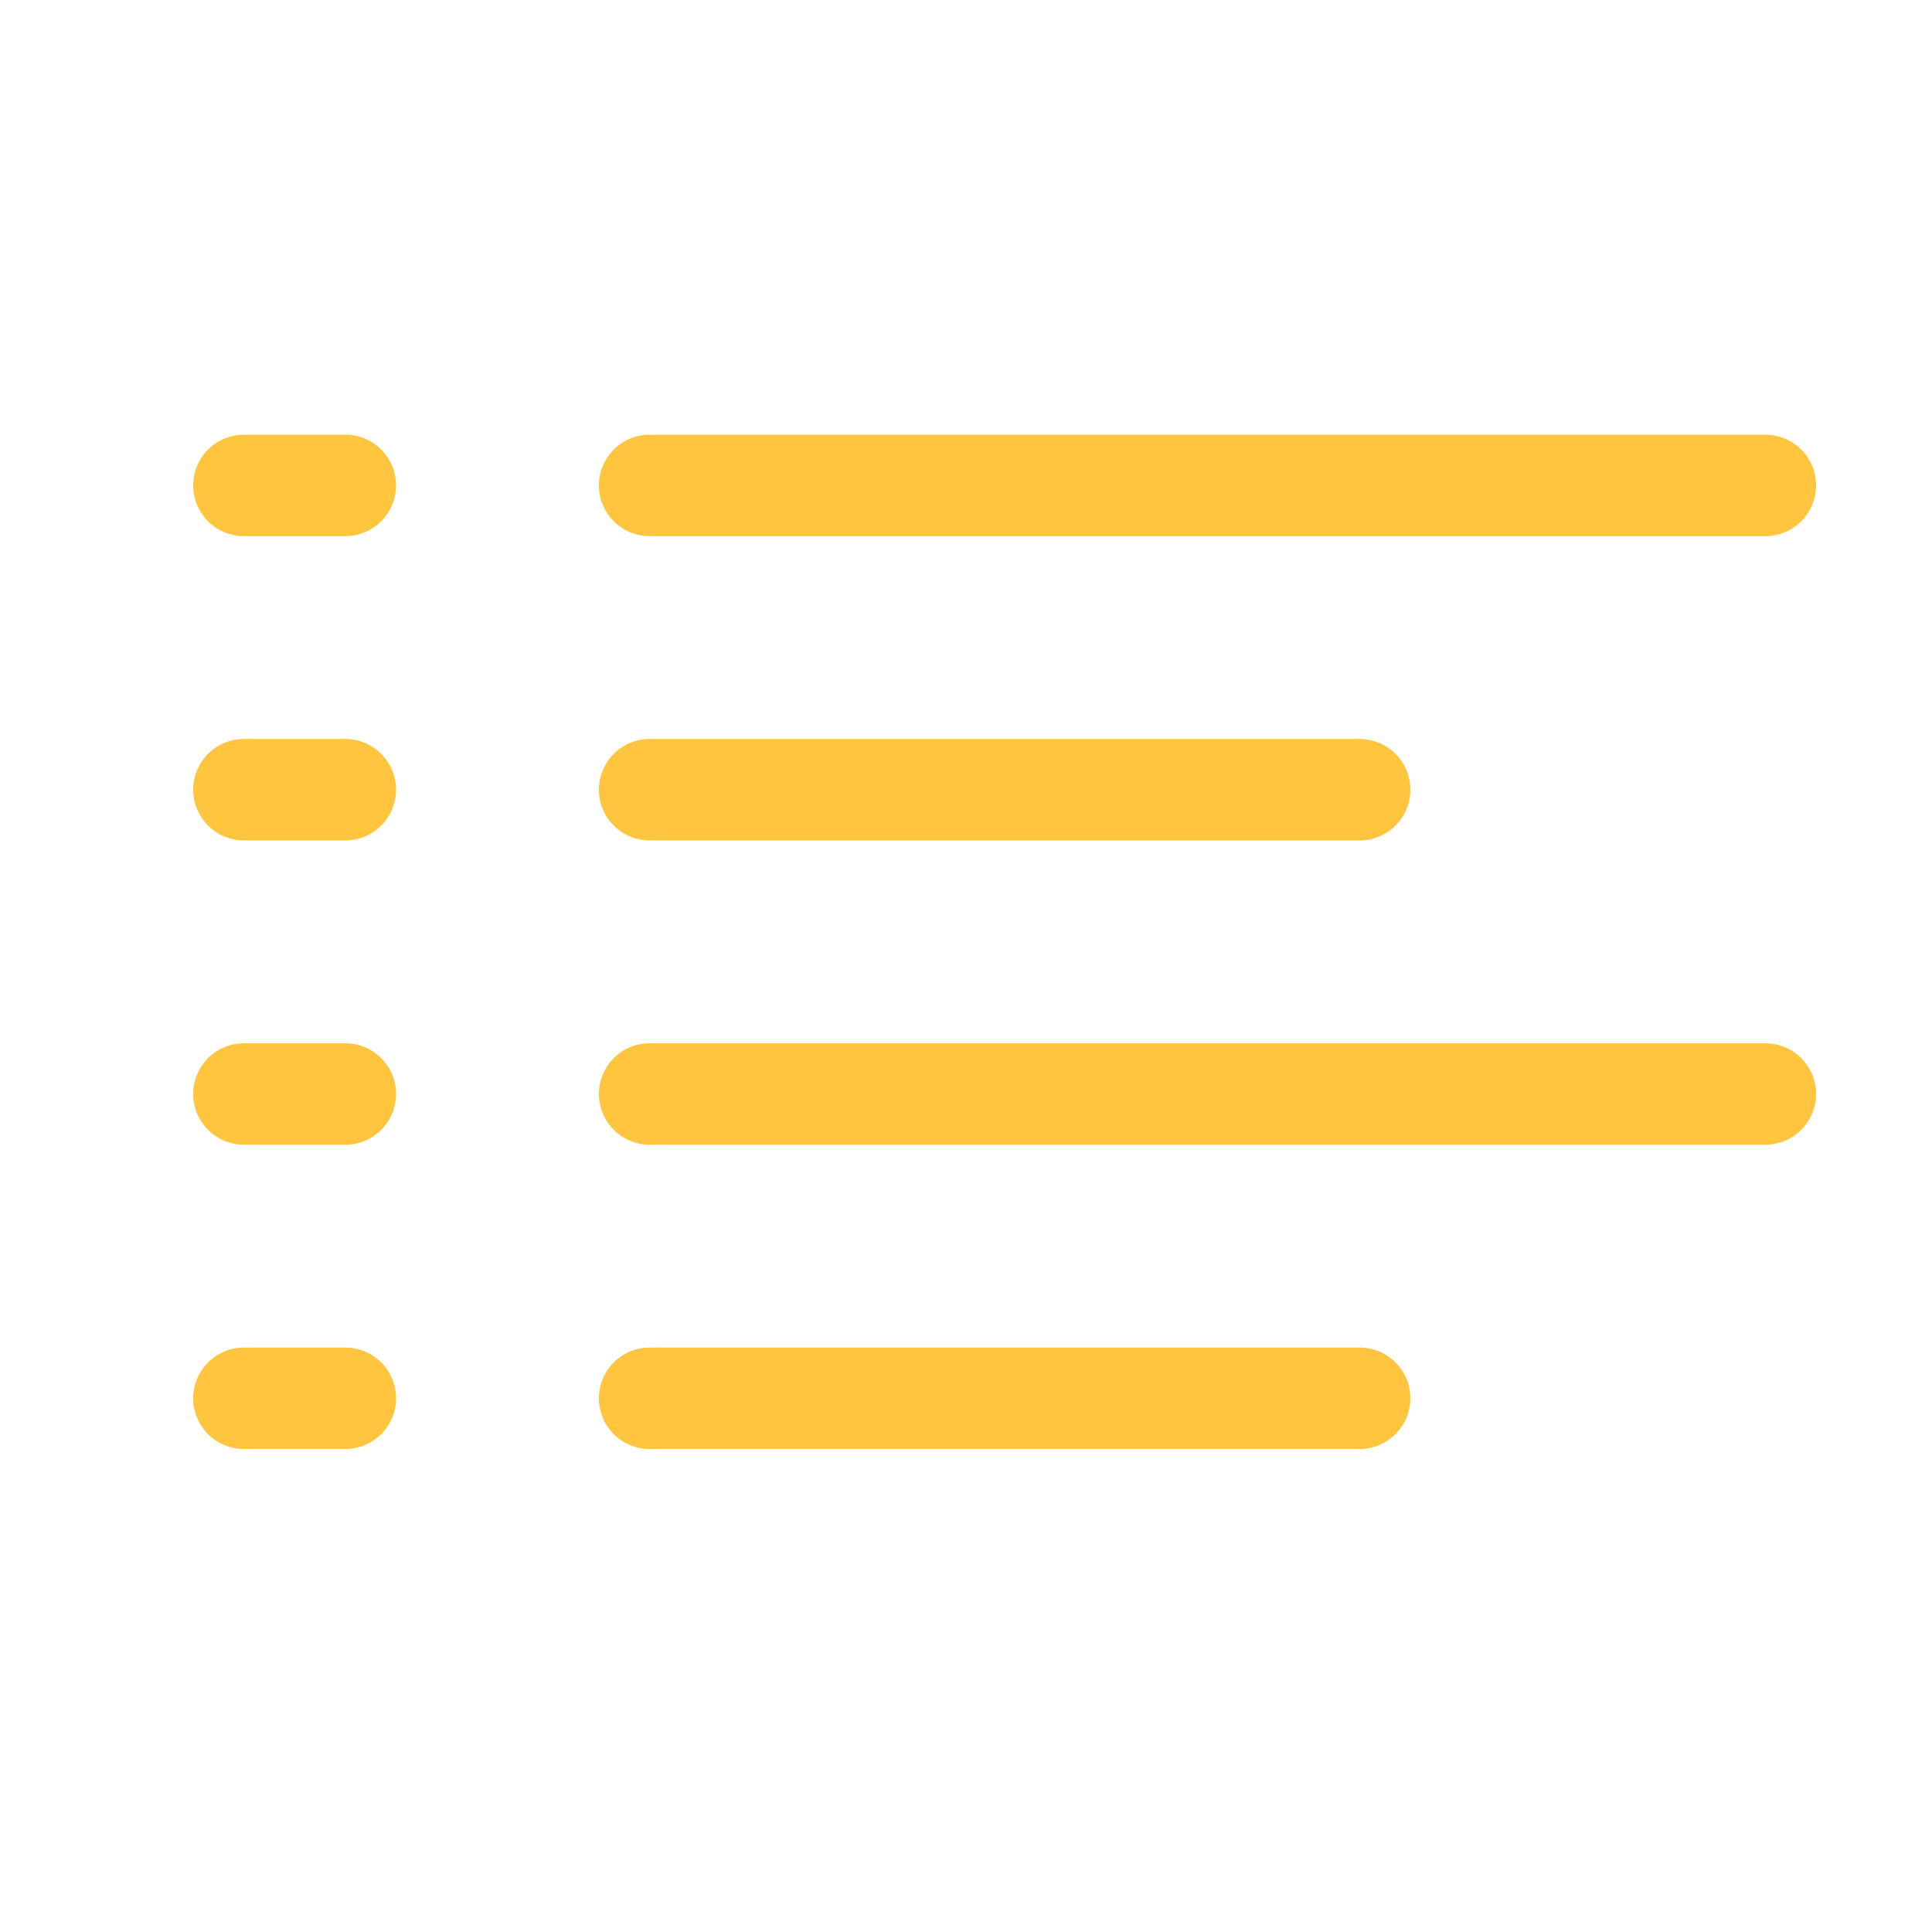 <svg width="80" height="80" fill="none" xmlns="http://www.w3.org/2000/svg"><path fill-rule="evenodd" clip-rule="evenodd" d="M10.1 18h4.2a2.1 2.1 0 110 4.2h-4.2a2.1 2.1 0 110-4.2zm16.8 0h46.2a2.1 2.1 0 110 4.2H26.9a2.1 2.1 0 110-4.2zM14.3 43.2h-4.2a2.1 2.1 0 100 4.2h4.2a2.1 2.1 0 100-4.2zm12.6 0h46.2a2.1 2.1 0 110 4.2H26.9a2.1 2.1 0 110-4.2zM14.3 30.6h-4.2a2.1 2.1 0 100 4.2h4.2a2.1 2.1 0 100-4.2zm12.6 0h29.4a2.1 2.1 0 110 4.2H26.9a2.1 2.1 0 110-4.2zM14.3 55.8h-4.2a2.1 2.1 0 100 4.2h4.2a2.1 2.1 0 100-4.2zm12.6 0h29.4a2.1 2.1 0 110 4.2H26.9a2.1 2.1 0 110-4.2z" fill="#FFC53F"/></svg>